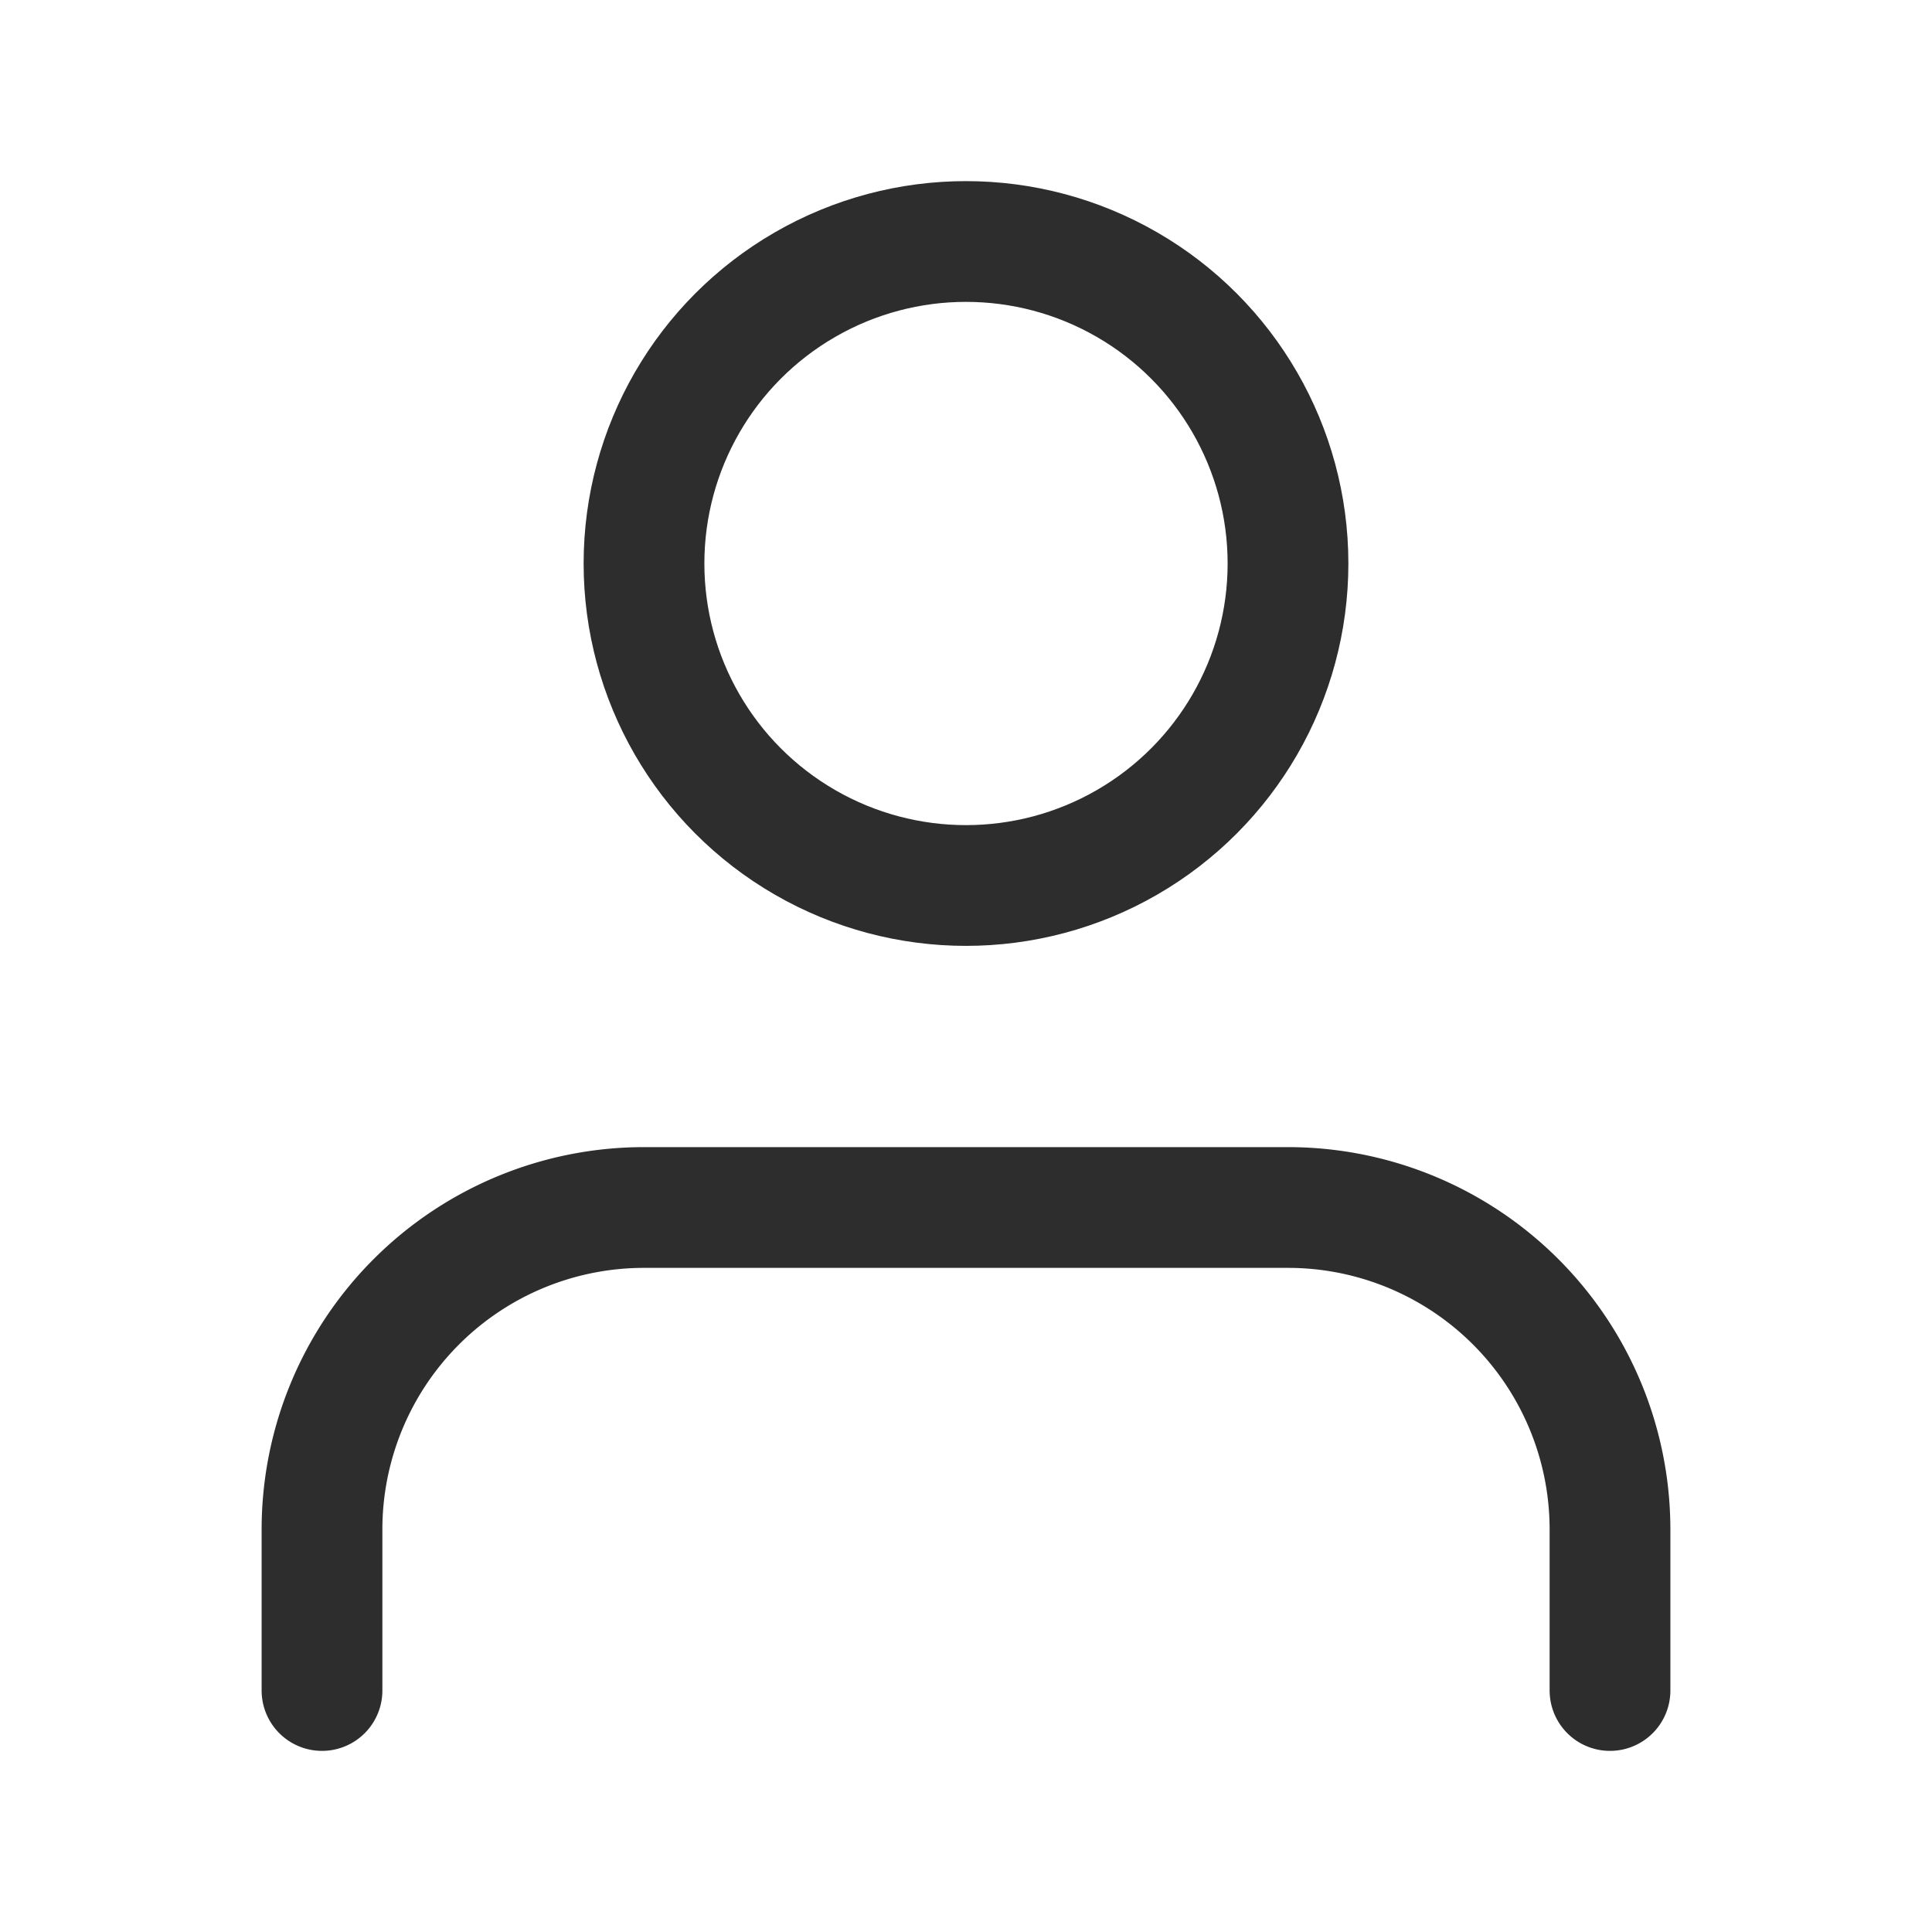 <!-- Icon: https://feathericons.com/?query=user -->
<svg xmlns="http://www.w3.org/2000/svg" width="50" height="50" viewBox="0 0 24 24" fill="none" stroke="#2d2d2d" stroke-width="1.5" stroke-linecap="round" stroke-linejoin="round" class="feather feather-user"><path d="M20 21v-2a4 4 0 0 0-4-4H8a4 4 0 0 0-4 4v2"></path><circle cx="12" cy="7" r="4"></circle></svg>